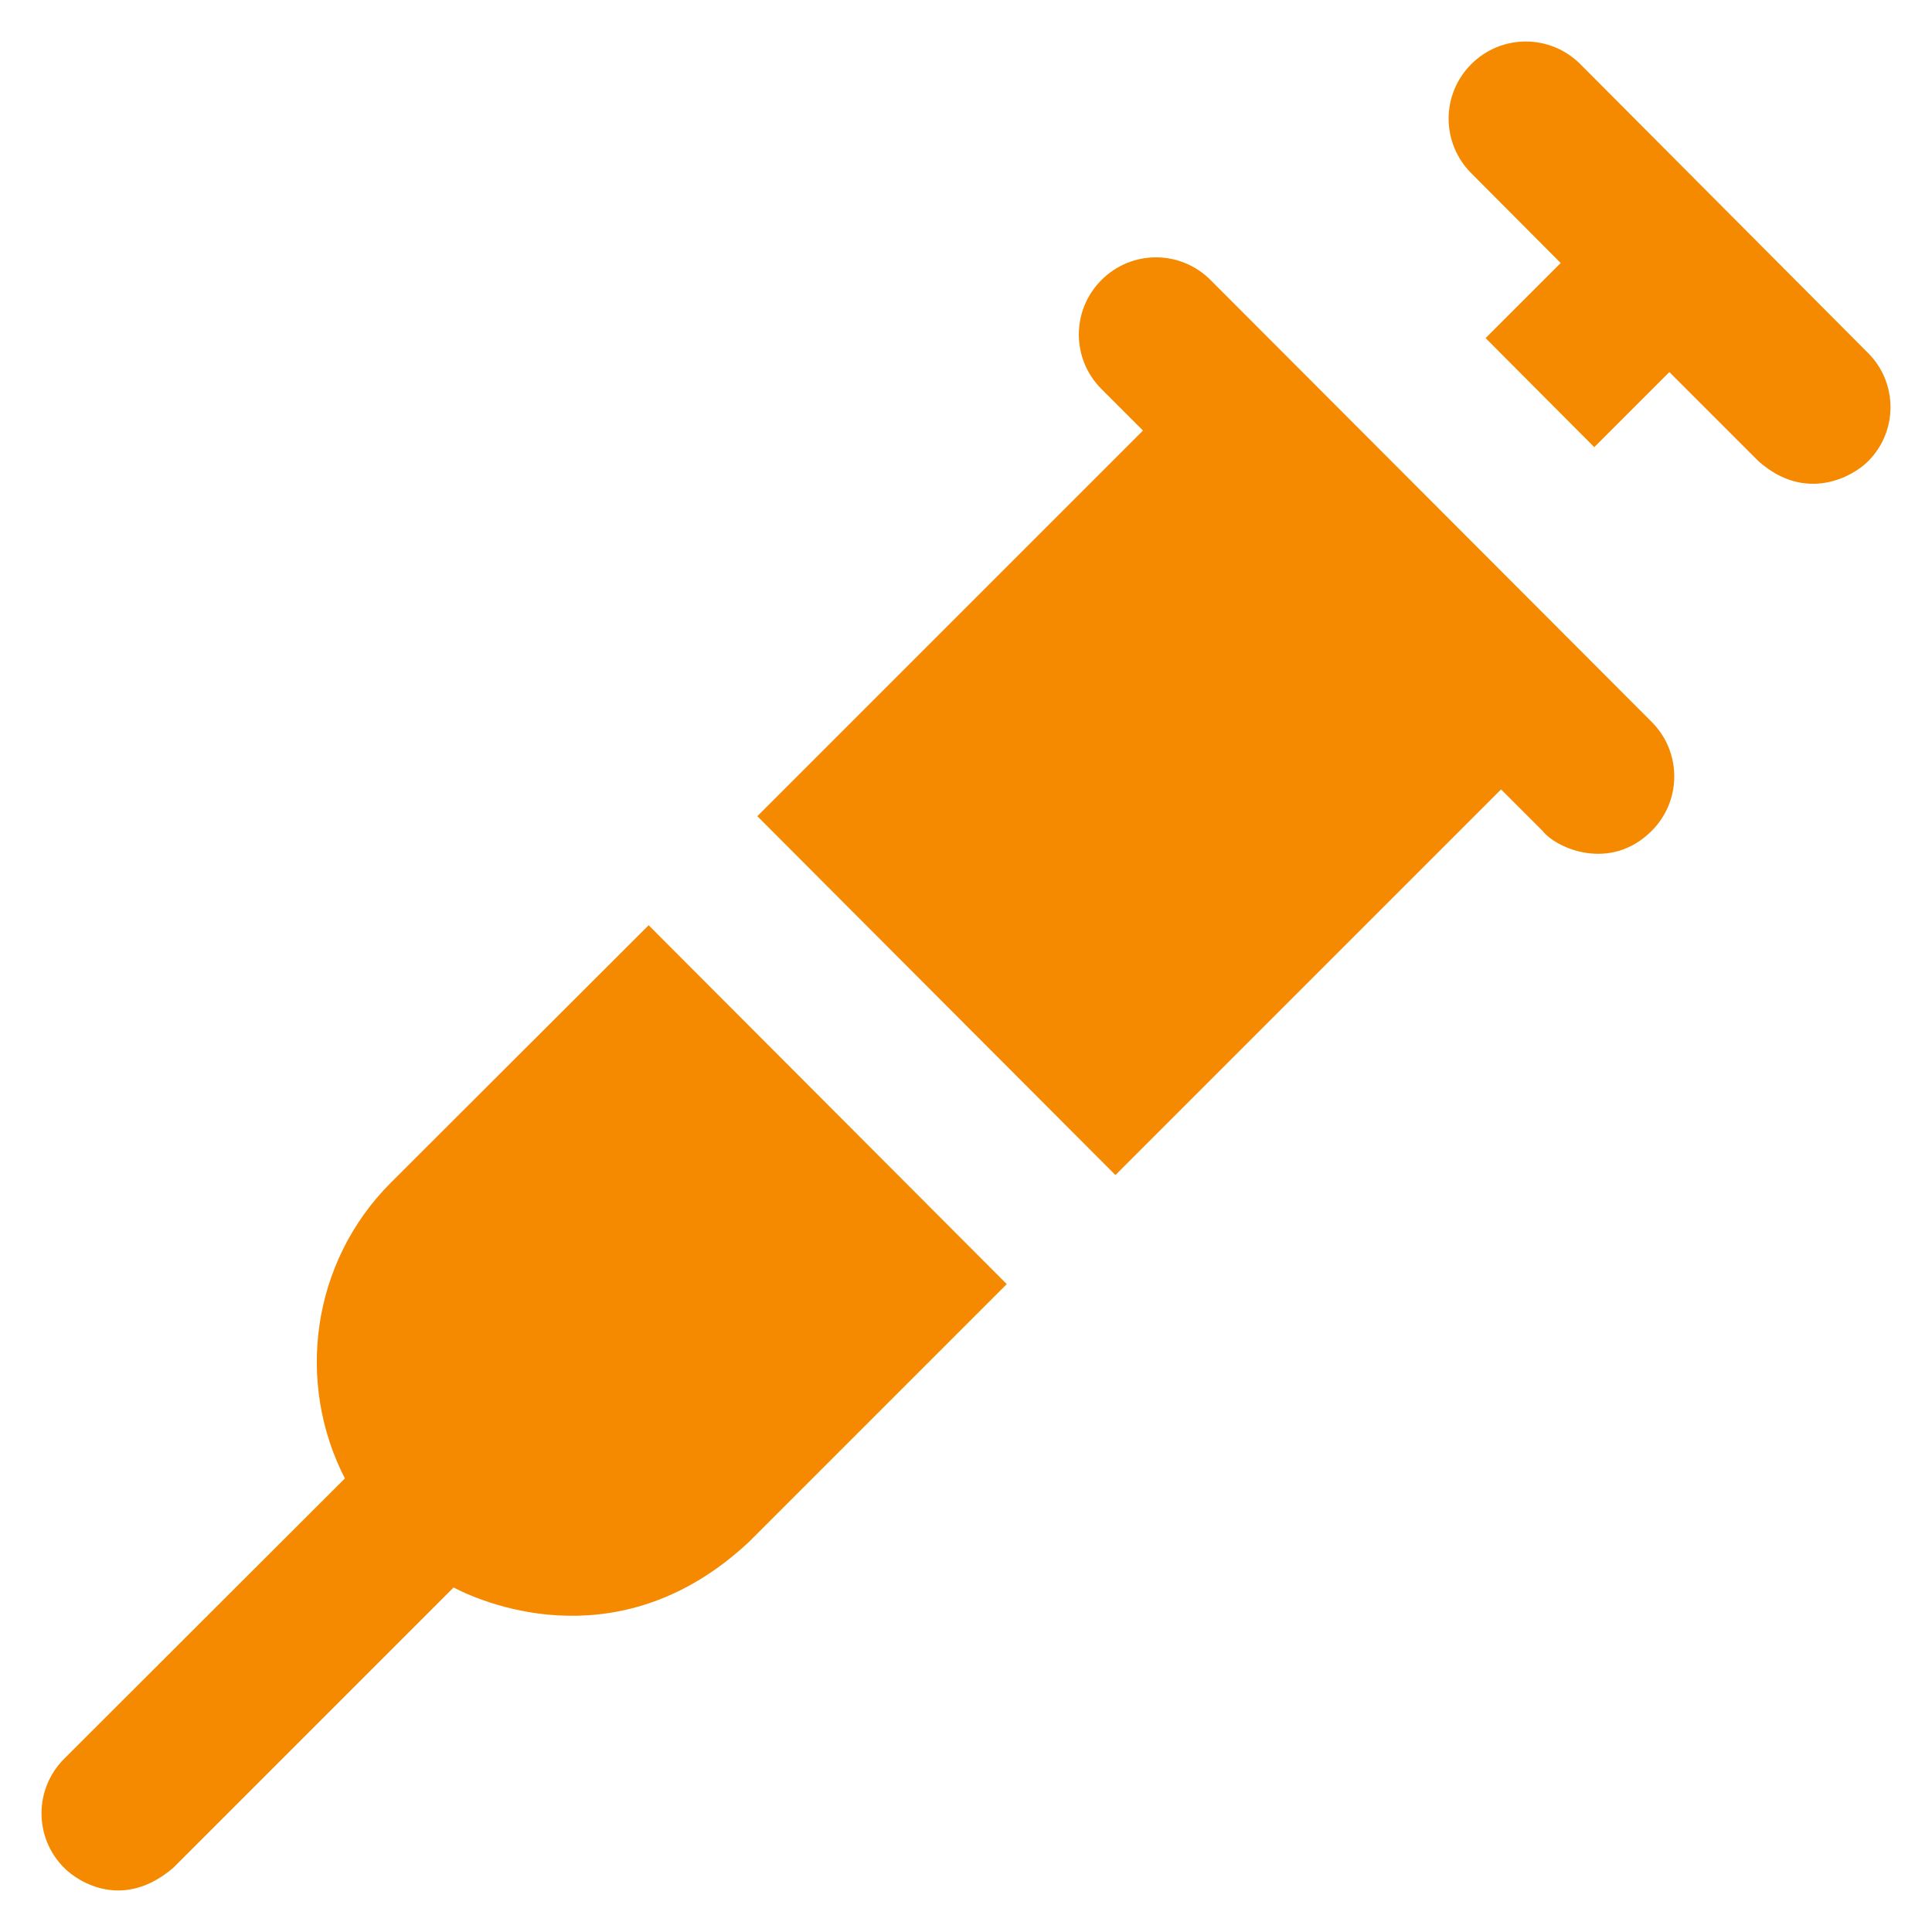 <?xml version="1.0" encoding="utf-8"?>
<!DOCTYPE svg PUBLIC "-//W3C//DTD SVG 1.1//EN" "http://www.w3.org/Graphics/SVG/1.1/DTD/svg11.dtd">
<svg xmlns="http://www.w3.org/2000/svg" xmlns:xlink="http://www.w3.org/1999/xlink" version="1.1" viewBox="0 0 512 512" enable-background="new 0 0 512 512" width="512px" height="512px">
  <g>
    <g>
      <path d="m495,93.5l-76.2-76.5c-8-8-20.9-8-28.9,0-8,8-8,20.9 0,28.9l23.7,23.8-19.9,19.9 28.8,28.9 19.9-19.9 23.7,23.7c12.5,11 24.9,4 28.9,0 8-7.9 8-20.9 0-28.8z" fill="#F58900"/>
      <path d="m320.8,74.2c-8-8-20.9-8-28.9,0-8,8-8,20.9 0,28.9l11,11-102.2,102.2 94.9,95.1 102.2-102.2 11,11c3.7,4.7 18,10.9 28.9,0 8-8 8-20.9 0-28.9l-116.9-117.1z" fill="#F58900"/>
      <path d="m103.6,313.4c-21.2,21.2-25.2,53.1-12.2,78.4l-74.4,74.3c-8,8-8,20.9 0,28.9 4,4 15.8,11.2 28.9,0l74.3-74.3c9.4,4.9 45,19.1 78.3-12.1l68.3-68.3-94.9-95.1-68.3,68.2z" fill="#F58900"/>
    </g>
  </g>
</svg>
